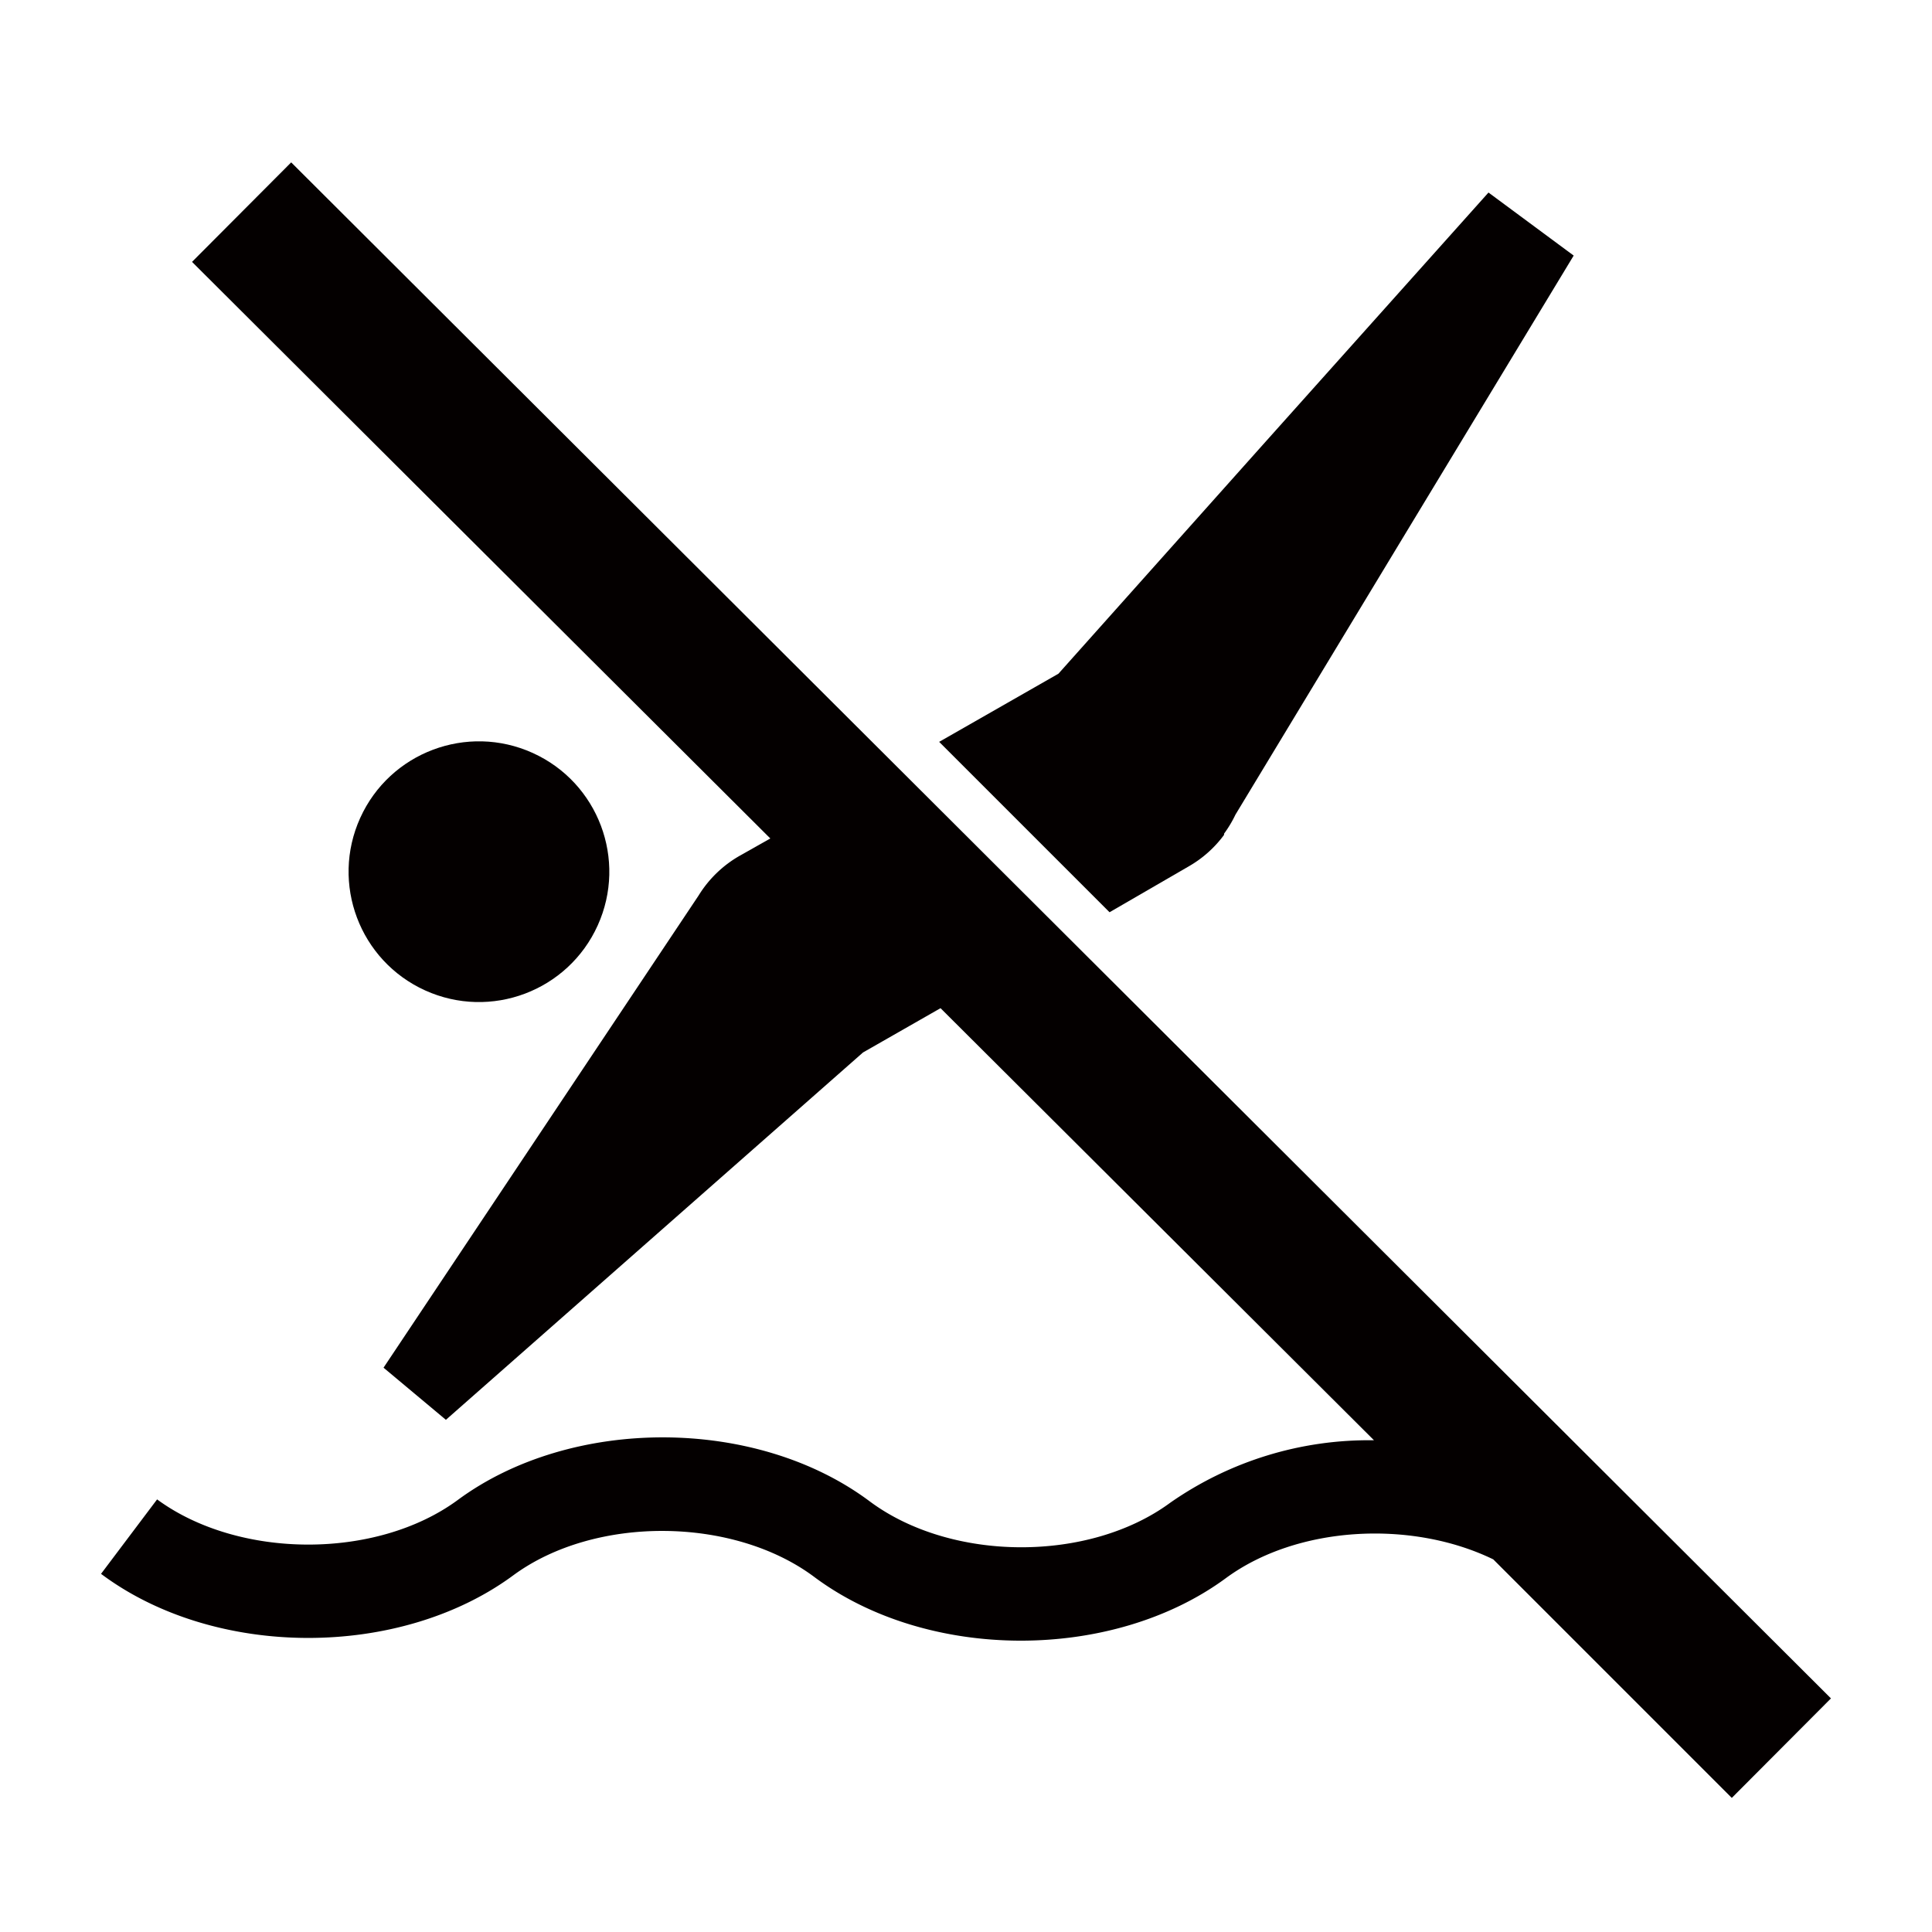 <svg xmlns="http://www.w3.org/2000/svg" viewBox="0 0 113.39 113.39"><defs><style>.cls-1{fill:none;}.cls-2{fill:#040000;}</style></defs><title>アセット 406</title><g id="レイヤー_2" data-name="レイヤー 2"><g id="waku"><rect class="cls-1" width="113.39" height="113.39"/></g><g id="編集モード"><path class="cls-2" d="M69.78,50.84A6.71,6.71,0,0,0,71.84,49h0l0-.07a6.85,6.85,0,0,0,.67-1.12L82.07,32,92.36,15l-5-3.7L74.12,26.1l-12,13.44-7,4,10,10Z"/><circle class="cls-2" cx="28.11" cy="51.15" r="7.65" transform="translate(-30.08 55.68) rotate(-65.65)"/><path class="cls-2" d="M17.09,9.53l-5.82,5.84L45.21,49.21l-1.77,1A6.77,6.77,0,0,0,41,52.56h0L22.51,80.27l3.66,3.06L50.65,61.77l4.55-2.6L80.64,84.53a20.37,20.37,0,0,0-11.95,3.66c-4.77,3.52-12.85,3.49-17.64-.07-6.68-5-17.53-5-24.19-.08C22.08,91.55,14,91.51,9.22,88L5.93,92.37c6.68,5,17.53,5,24.19.09C34.9,88.94,43,89,47.76,92.53c6.67,5,17.52,5,24.19.09,4.17-3.07,10.87-3.44,15.69-1.1l14,14,5.82-5.84Z"/></g></g></svg>